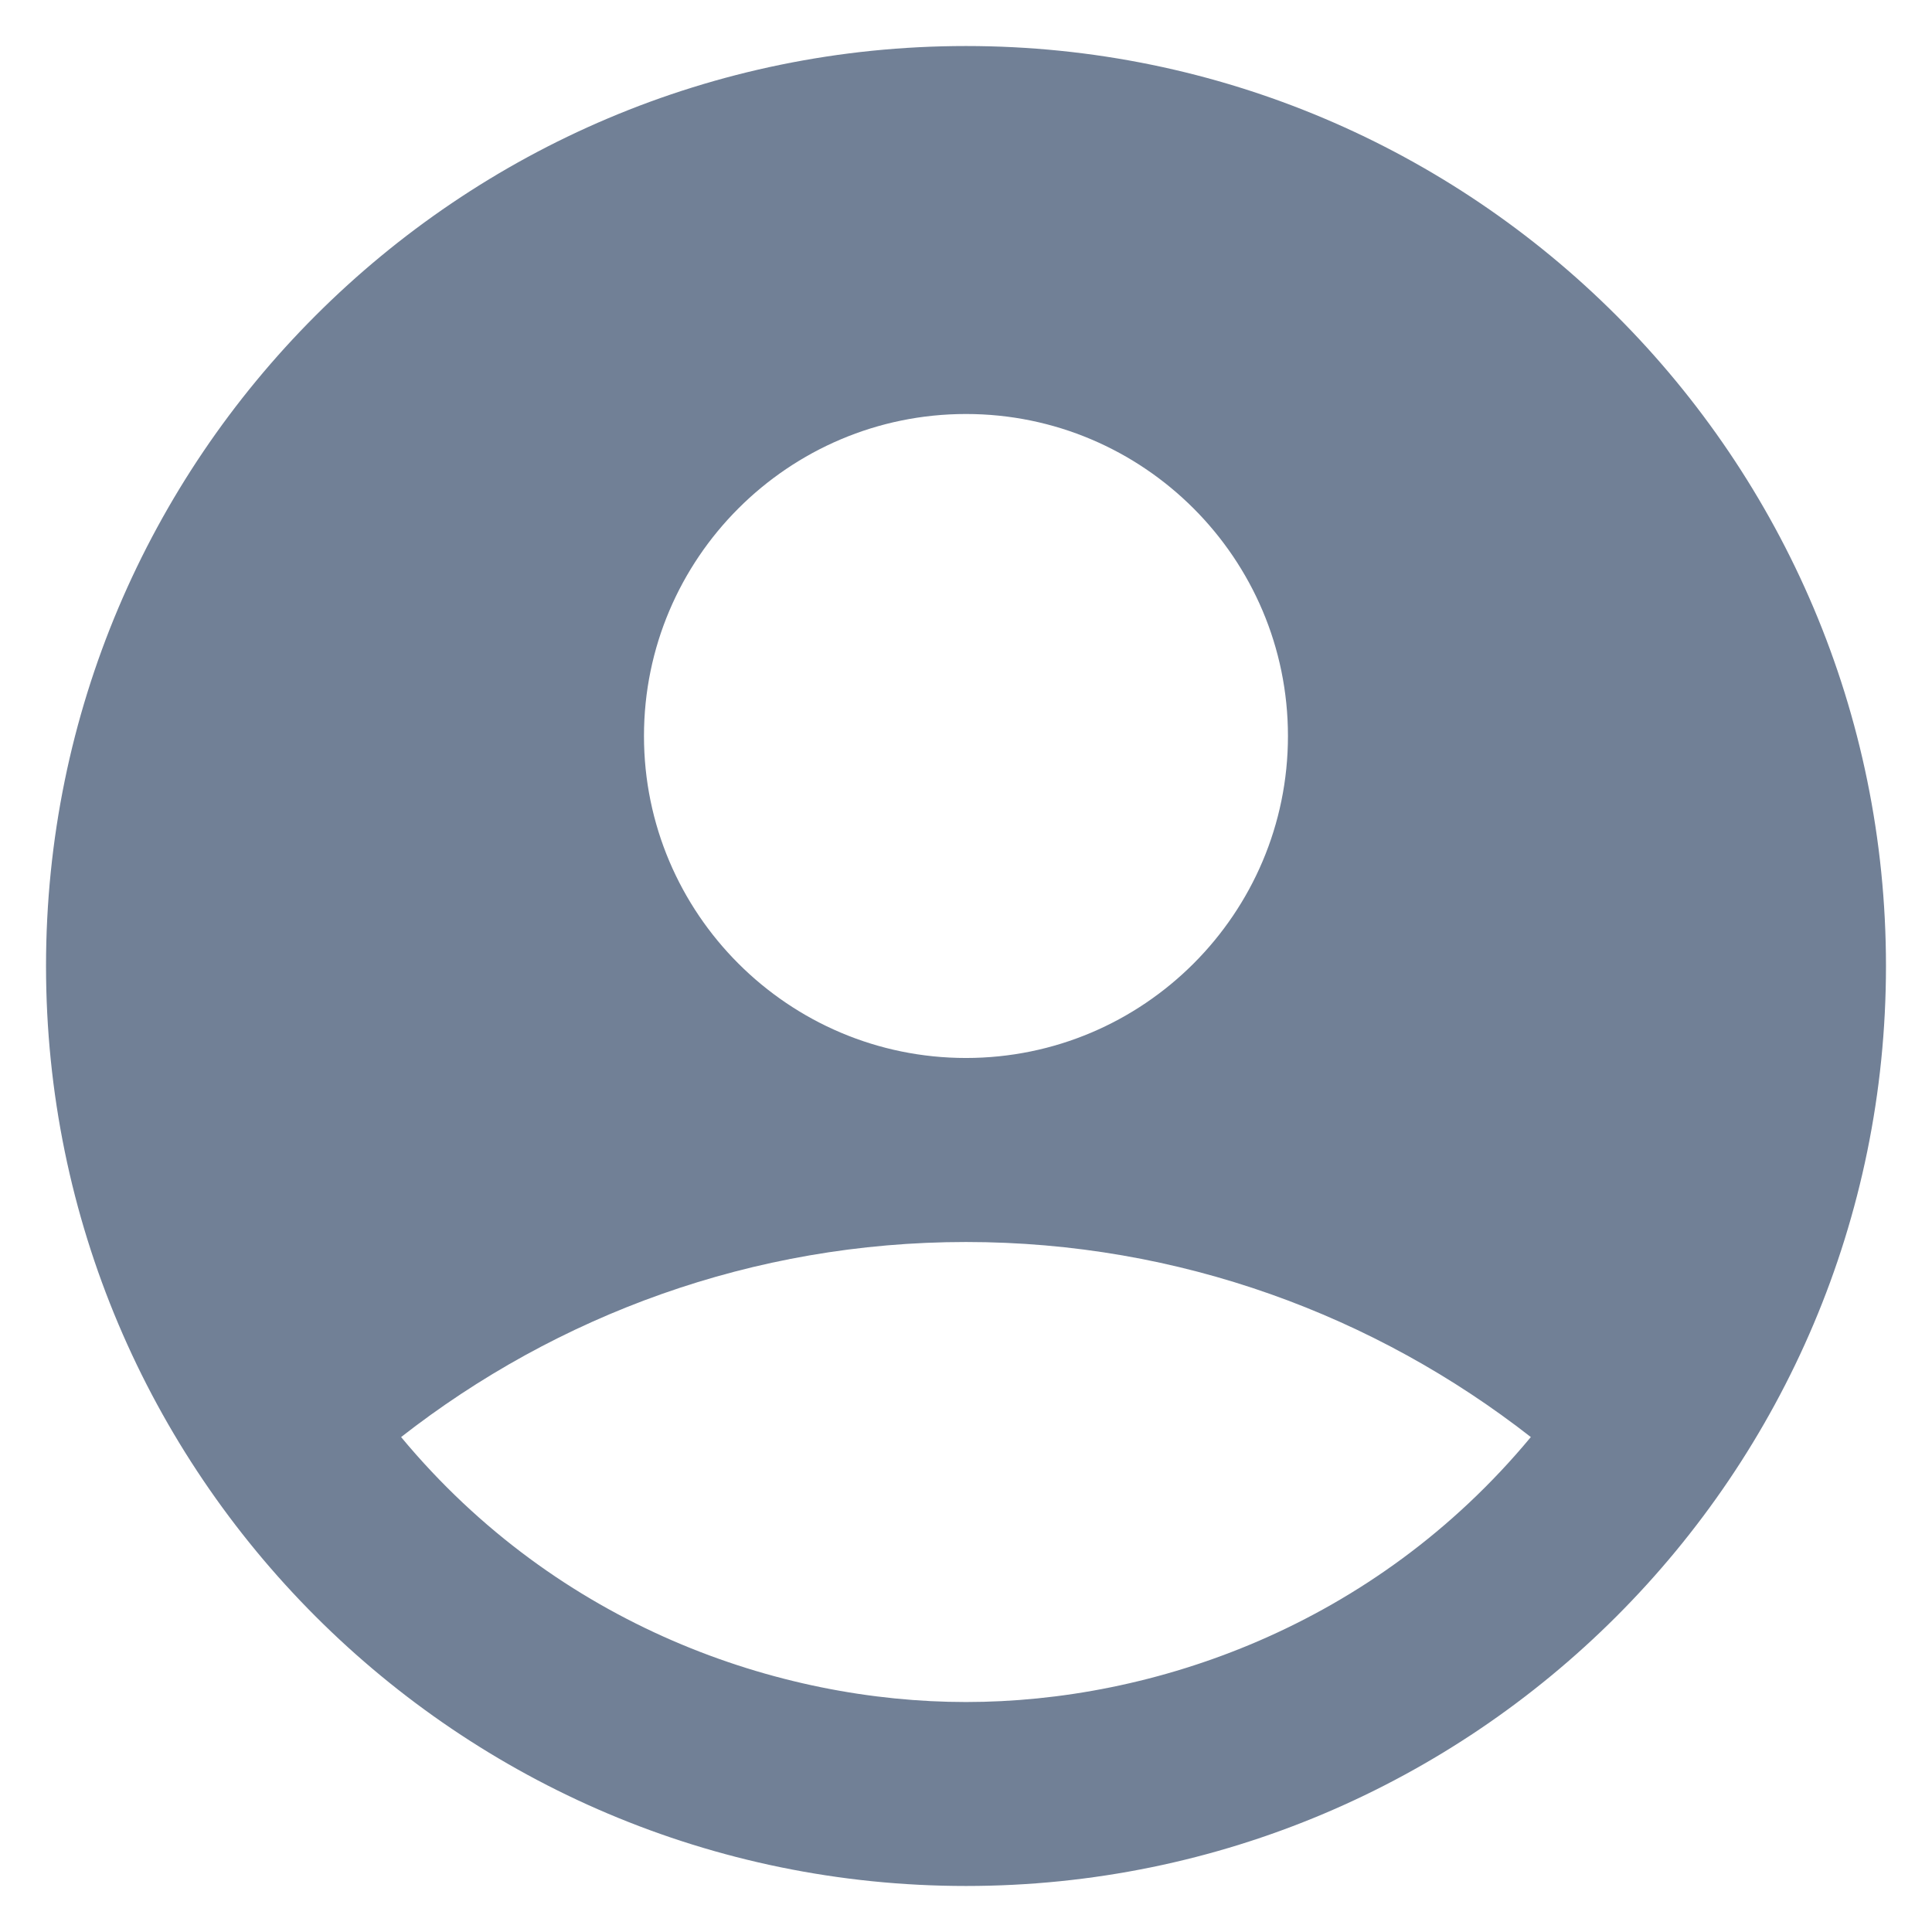 <svg width="28" height="28" viewBox="0 0 28 28" fill="none" xmlns="http://www.w3.org/2000/svg">
<path d="M14 0.667C6.64 0.667 0.667 6.64 0.667 14C0.667 21.36 6.64 27.333 14 27.333C21.36 27.333 27.333 21.36 27.333 14C27.333 6.64 21.36 0.667 14 0.667ZM14 6C16.573 6 18.666 8.093 18.666 10.667C18.666 13.24 16.573 15.333 14 15.333C11.427 15.333 9.333 13.24 9.333 10.667C9.333 8.093 11.427 6 14 6ZM14 24.667C11.293 24.667 8.093 23.573 5.813 20.827C8.066 19.067 10.906 18 14 18C17.093 18 19.933 19.067 22.186 20.827C19.907 23.573 16.706 24.667 14 24.667Z" fill="#718096"/>
</svg>
